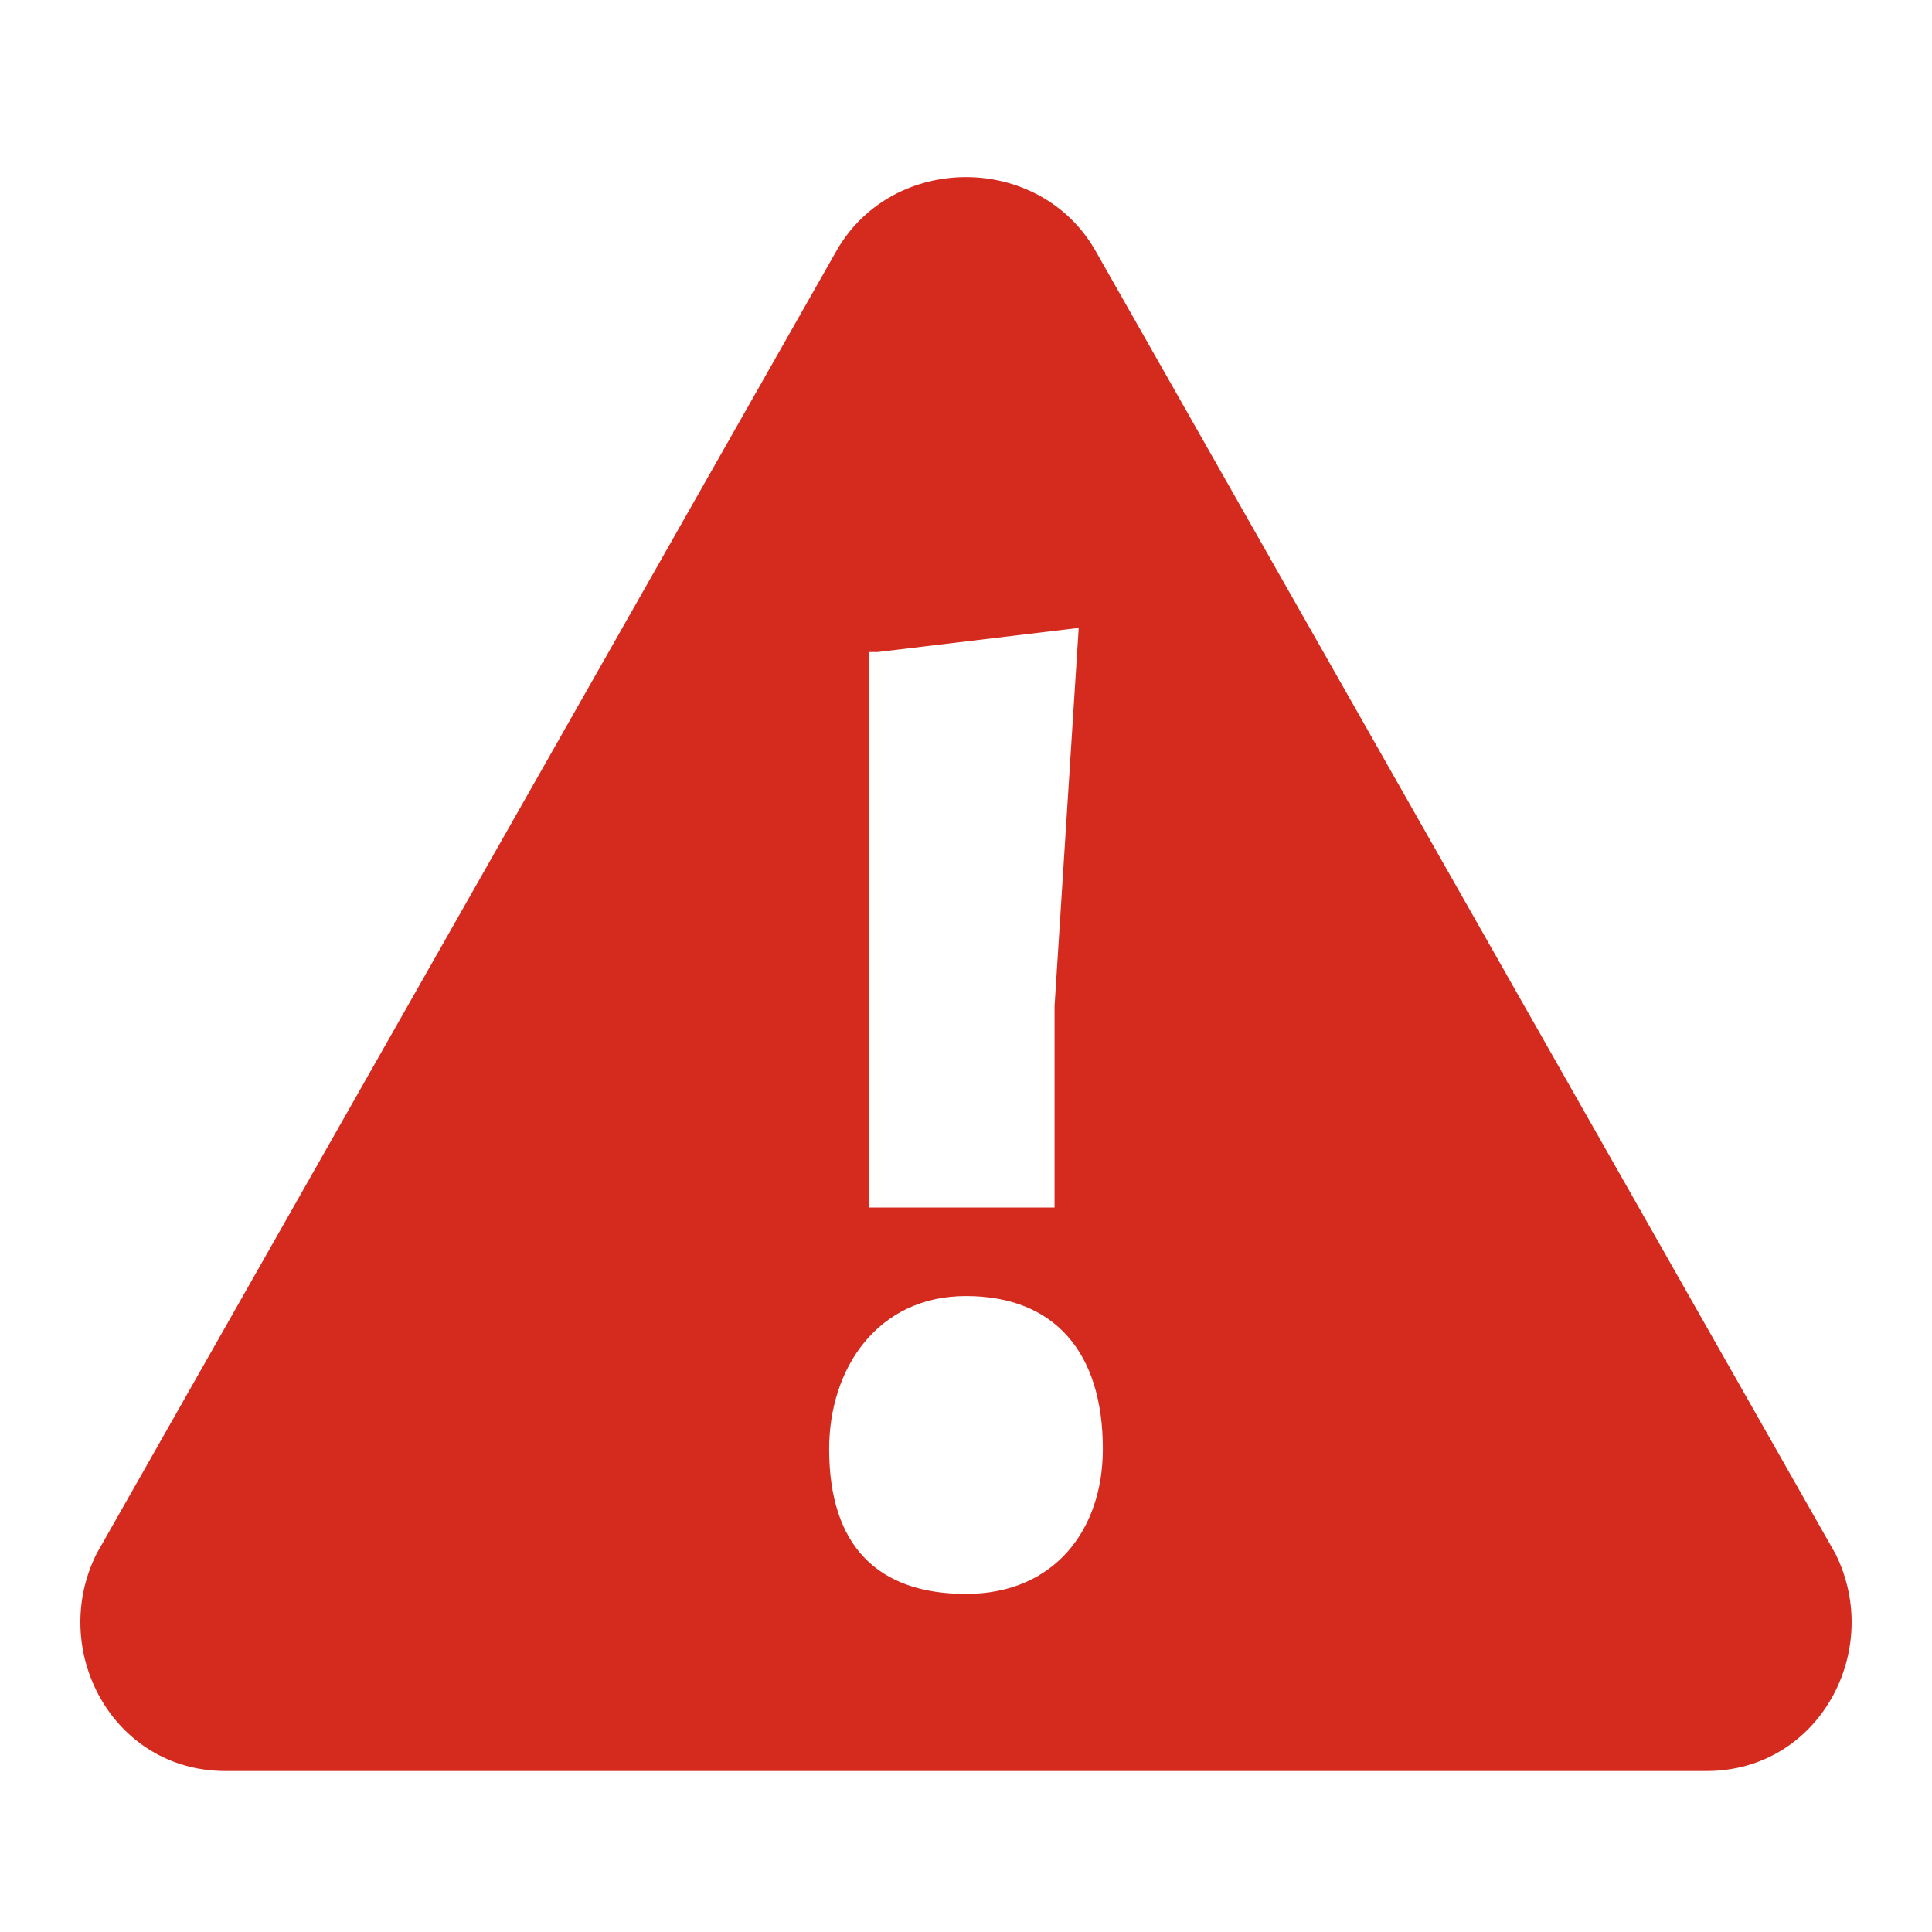 <?xml version="1.0" encoding="utf-8"?>
<!-- Generator: Adobe Illustrator 21.0.2, SVG Export Plug-In . SVG Version: 6.00 Build 0)  -->
<!DOCTYPE svg PUBLIC "-//W3C//DTD SVG 1.1//EN" "http://www.w3.org/Graphics/SVG/1.1/DTD/svg11.dtd">
<svg version="1.1" xmlns="http://www.w3.org/2000/svg" xmlns:xlink="http://www.w3.org/1999/xlink" x="0px" y="0px" width="24px"
	 height="24px" viewBox="0 0 24 24" style="enable-background:new 0 0 24 24;" xml:space="preserve">
<style type="text/css">
	.st0{fill:none;}
	.st1{fill:#39870C;}
	.st2{fill:#D52B1E;}
	.st3{display:none;}
	.st4{display:none;fill:#FFFFFF;}
</style>
<g id="box">
	<g>
		<rect class="st0" width="24" height="24"/>
	</g>
</g>
<g id="icon">
	<g>
		<path class="st2" d="M22.8,19.3L13.6,3.1c-0.7-1.2-2.5-1.2-3.2,0L1.2,19.3C0.6,20.5,1.4,22,2.8,22h18.4
			C22.6,22,23.4,20.5,22.8,19.3z M10.9,8.1l2.5-0.3l-0.3,4.7V15h-2.3V8.1z M12,19.8c-1.1,0-1.7-0.6-1.7-1.8c0-1,0.6-1.9,1.7-1.9
			c1.1,0,1.7,0.7,1.7,1.9C13.7,19,13.1,19.8,12,19.8z"/>
	</g>
</g>
</svg>
